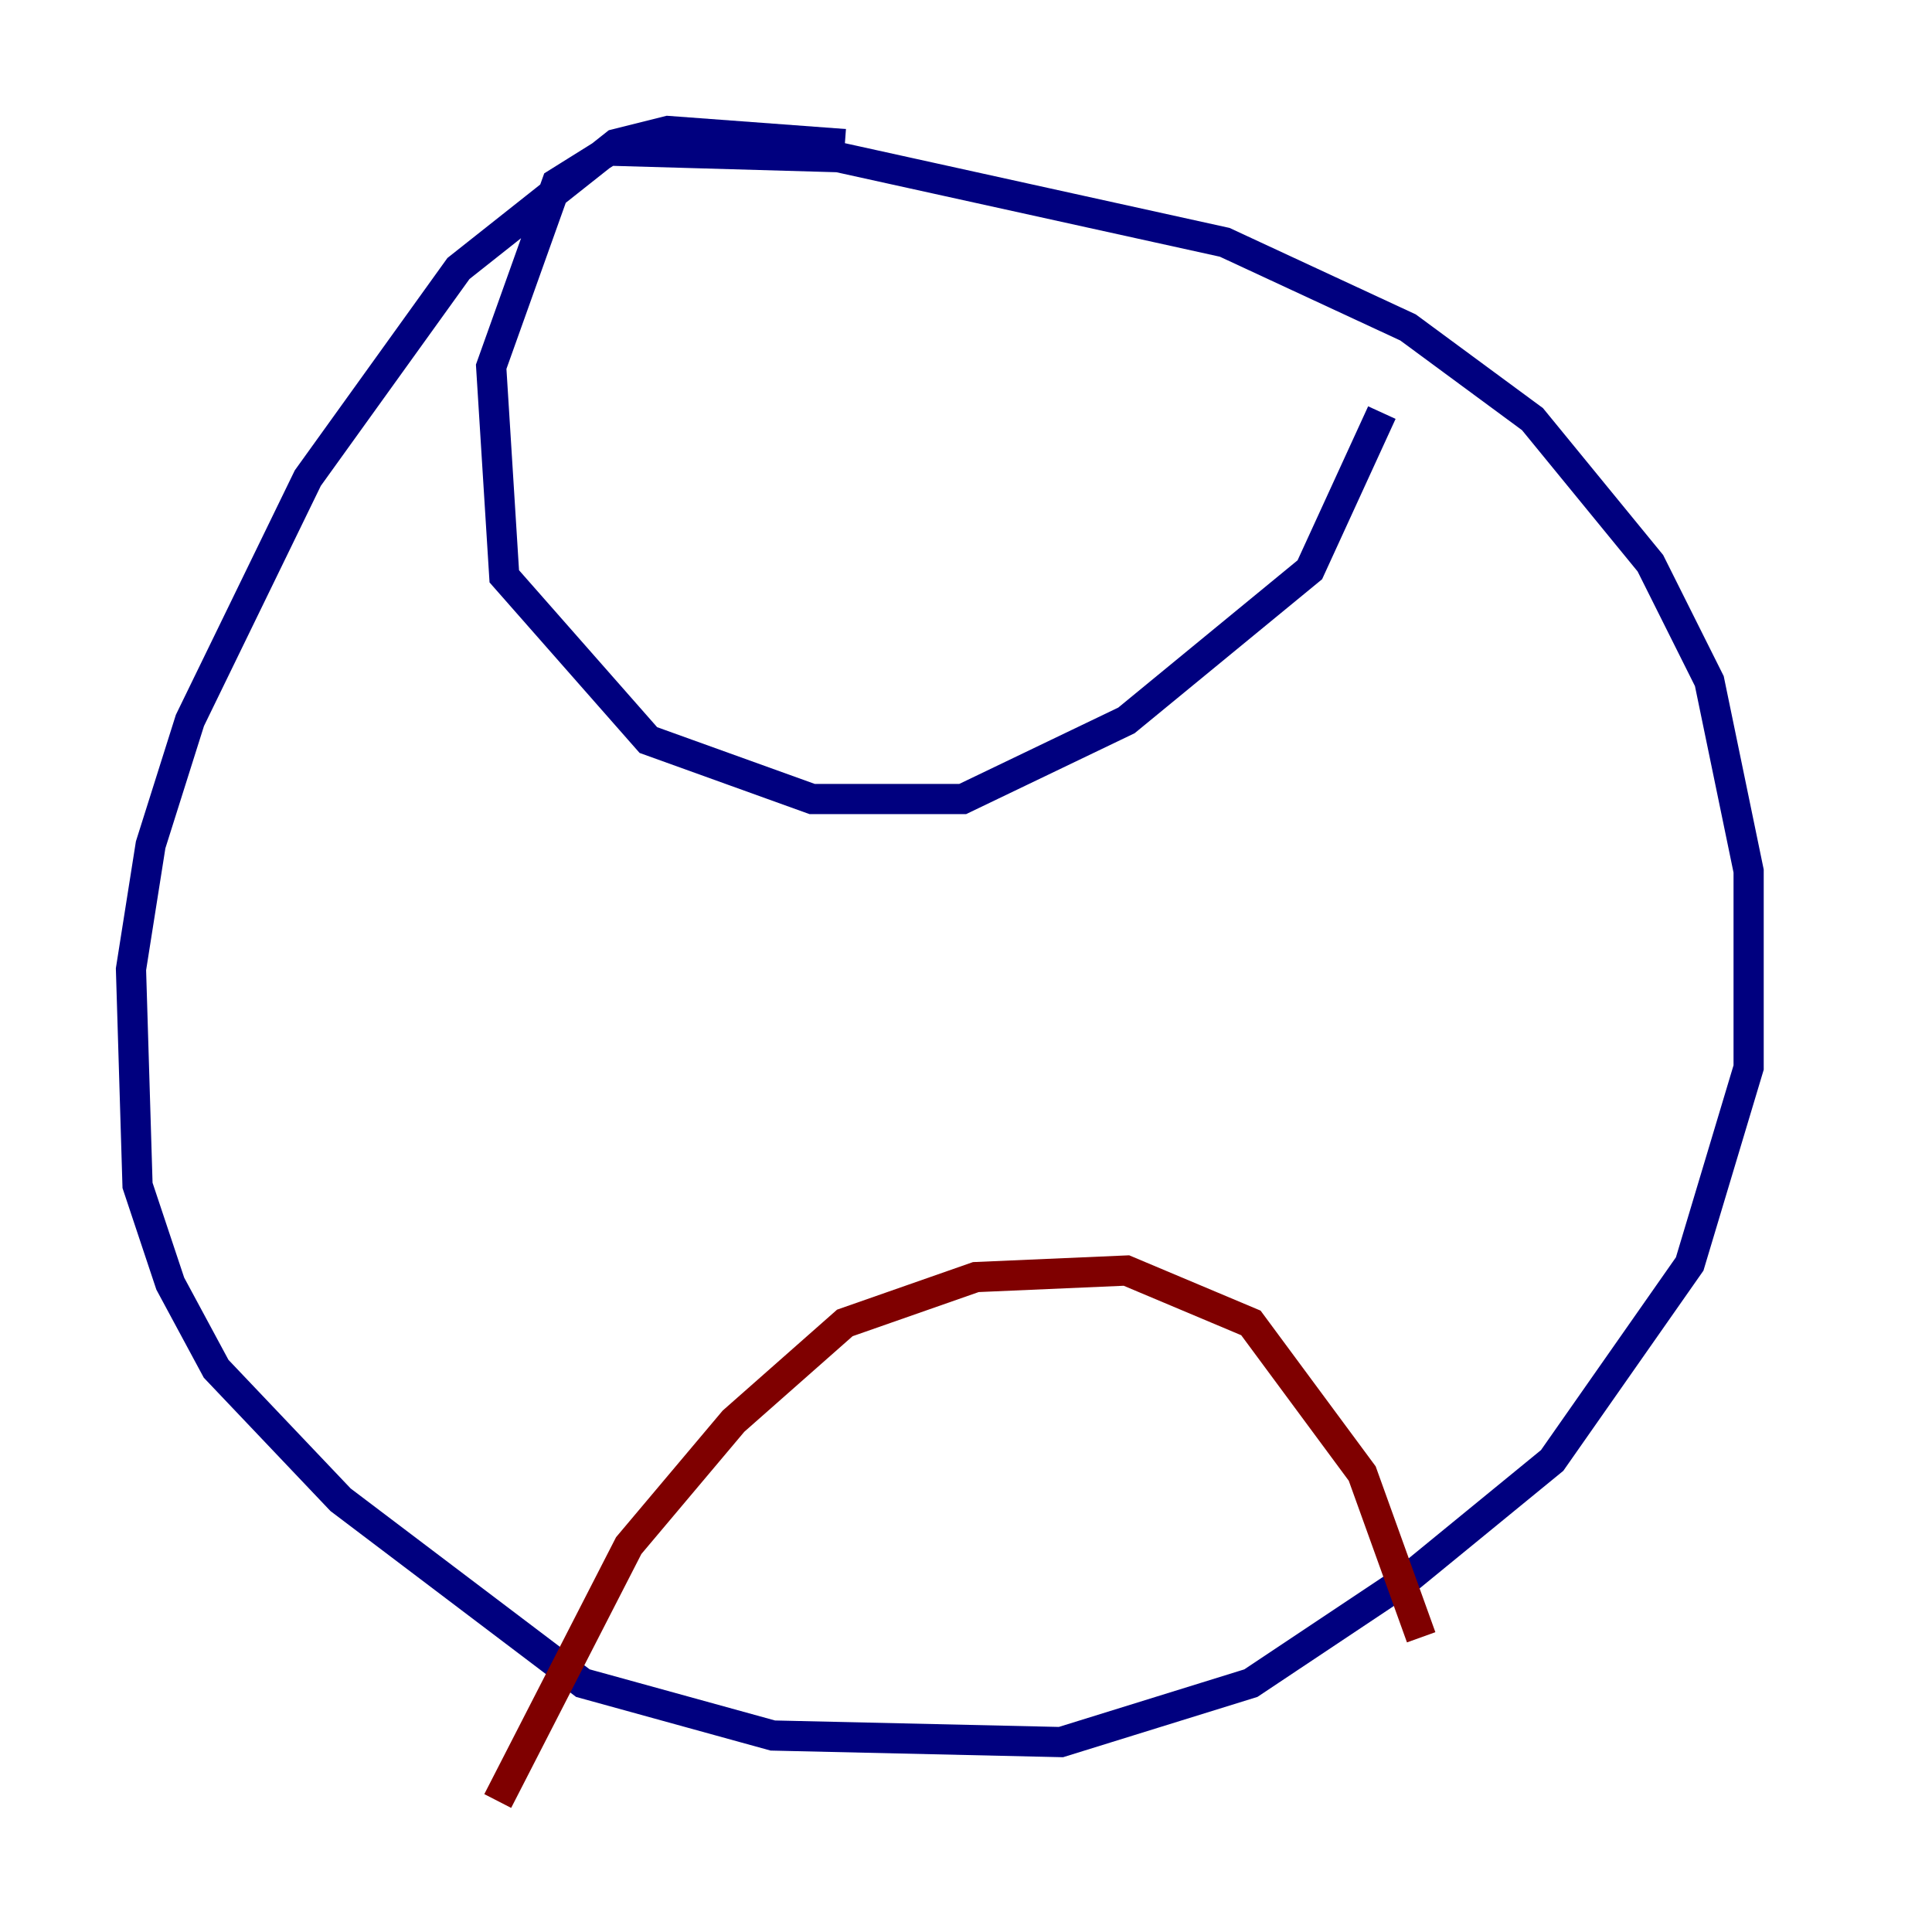 <?xml version="1.0" encoding="utf-8" ?>
<svg baseProfile="tiny" height="128" version="1.2" viewBox="0,0,128,128" width="128" xmlns="http://www.w3.org/2000/svg" xmlns:ev="http://www.w3.org/2001/xml-events" xmlns:xlink="http://www.w3.org/1999/xlink"><defs /><polyline fill="none" points="55.973,9.546 44.258,8.678 40.786,9.546 30.373,17.79 20.393,31.675 12.583,47.729 9.98,55.973 8.678,64.217 9.112,78.536 11.281,85.044 14.319,90.685 22.563,99.363 38.617,111.512 51.2,114.983 70.291,115.417 82.875,111.512 93.288,104.57 102.834,96.759 111.946,83.742 115.851,70.725 115.851,57.709 113.248,45.125 109.342,37.315 101.532,27.77 93.288,21.695 81.139,16.054 55.539,10.414 40.352,9.98 36.881,12.149 32.542,24.298 33.41,38.183 42.956,49.031 53.803,52.936 63.783,52.936 74.63,47.729 86.78,37.749 91.552,27.336" stroke="#00007f" stroke-width="2" /><polyline fill="none" points="32.976,119.322 41.654,102.4 48.597,94.156 55.973,87.647 64.651,84.61 74.63,84.176 82.875,87.647 90.251,97.627 94.156,108.475" stroke="#7f0000" stroke-width="2" /></svg>
